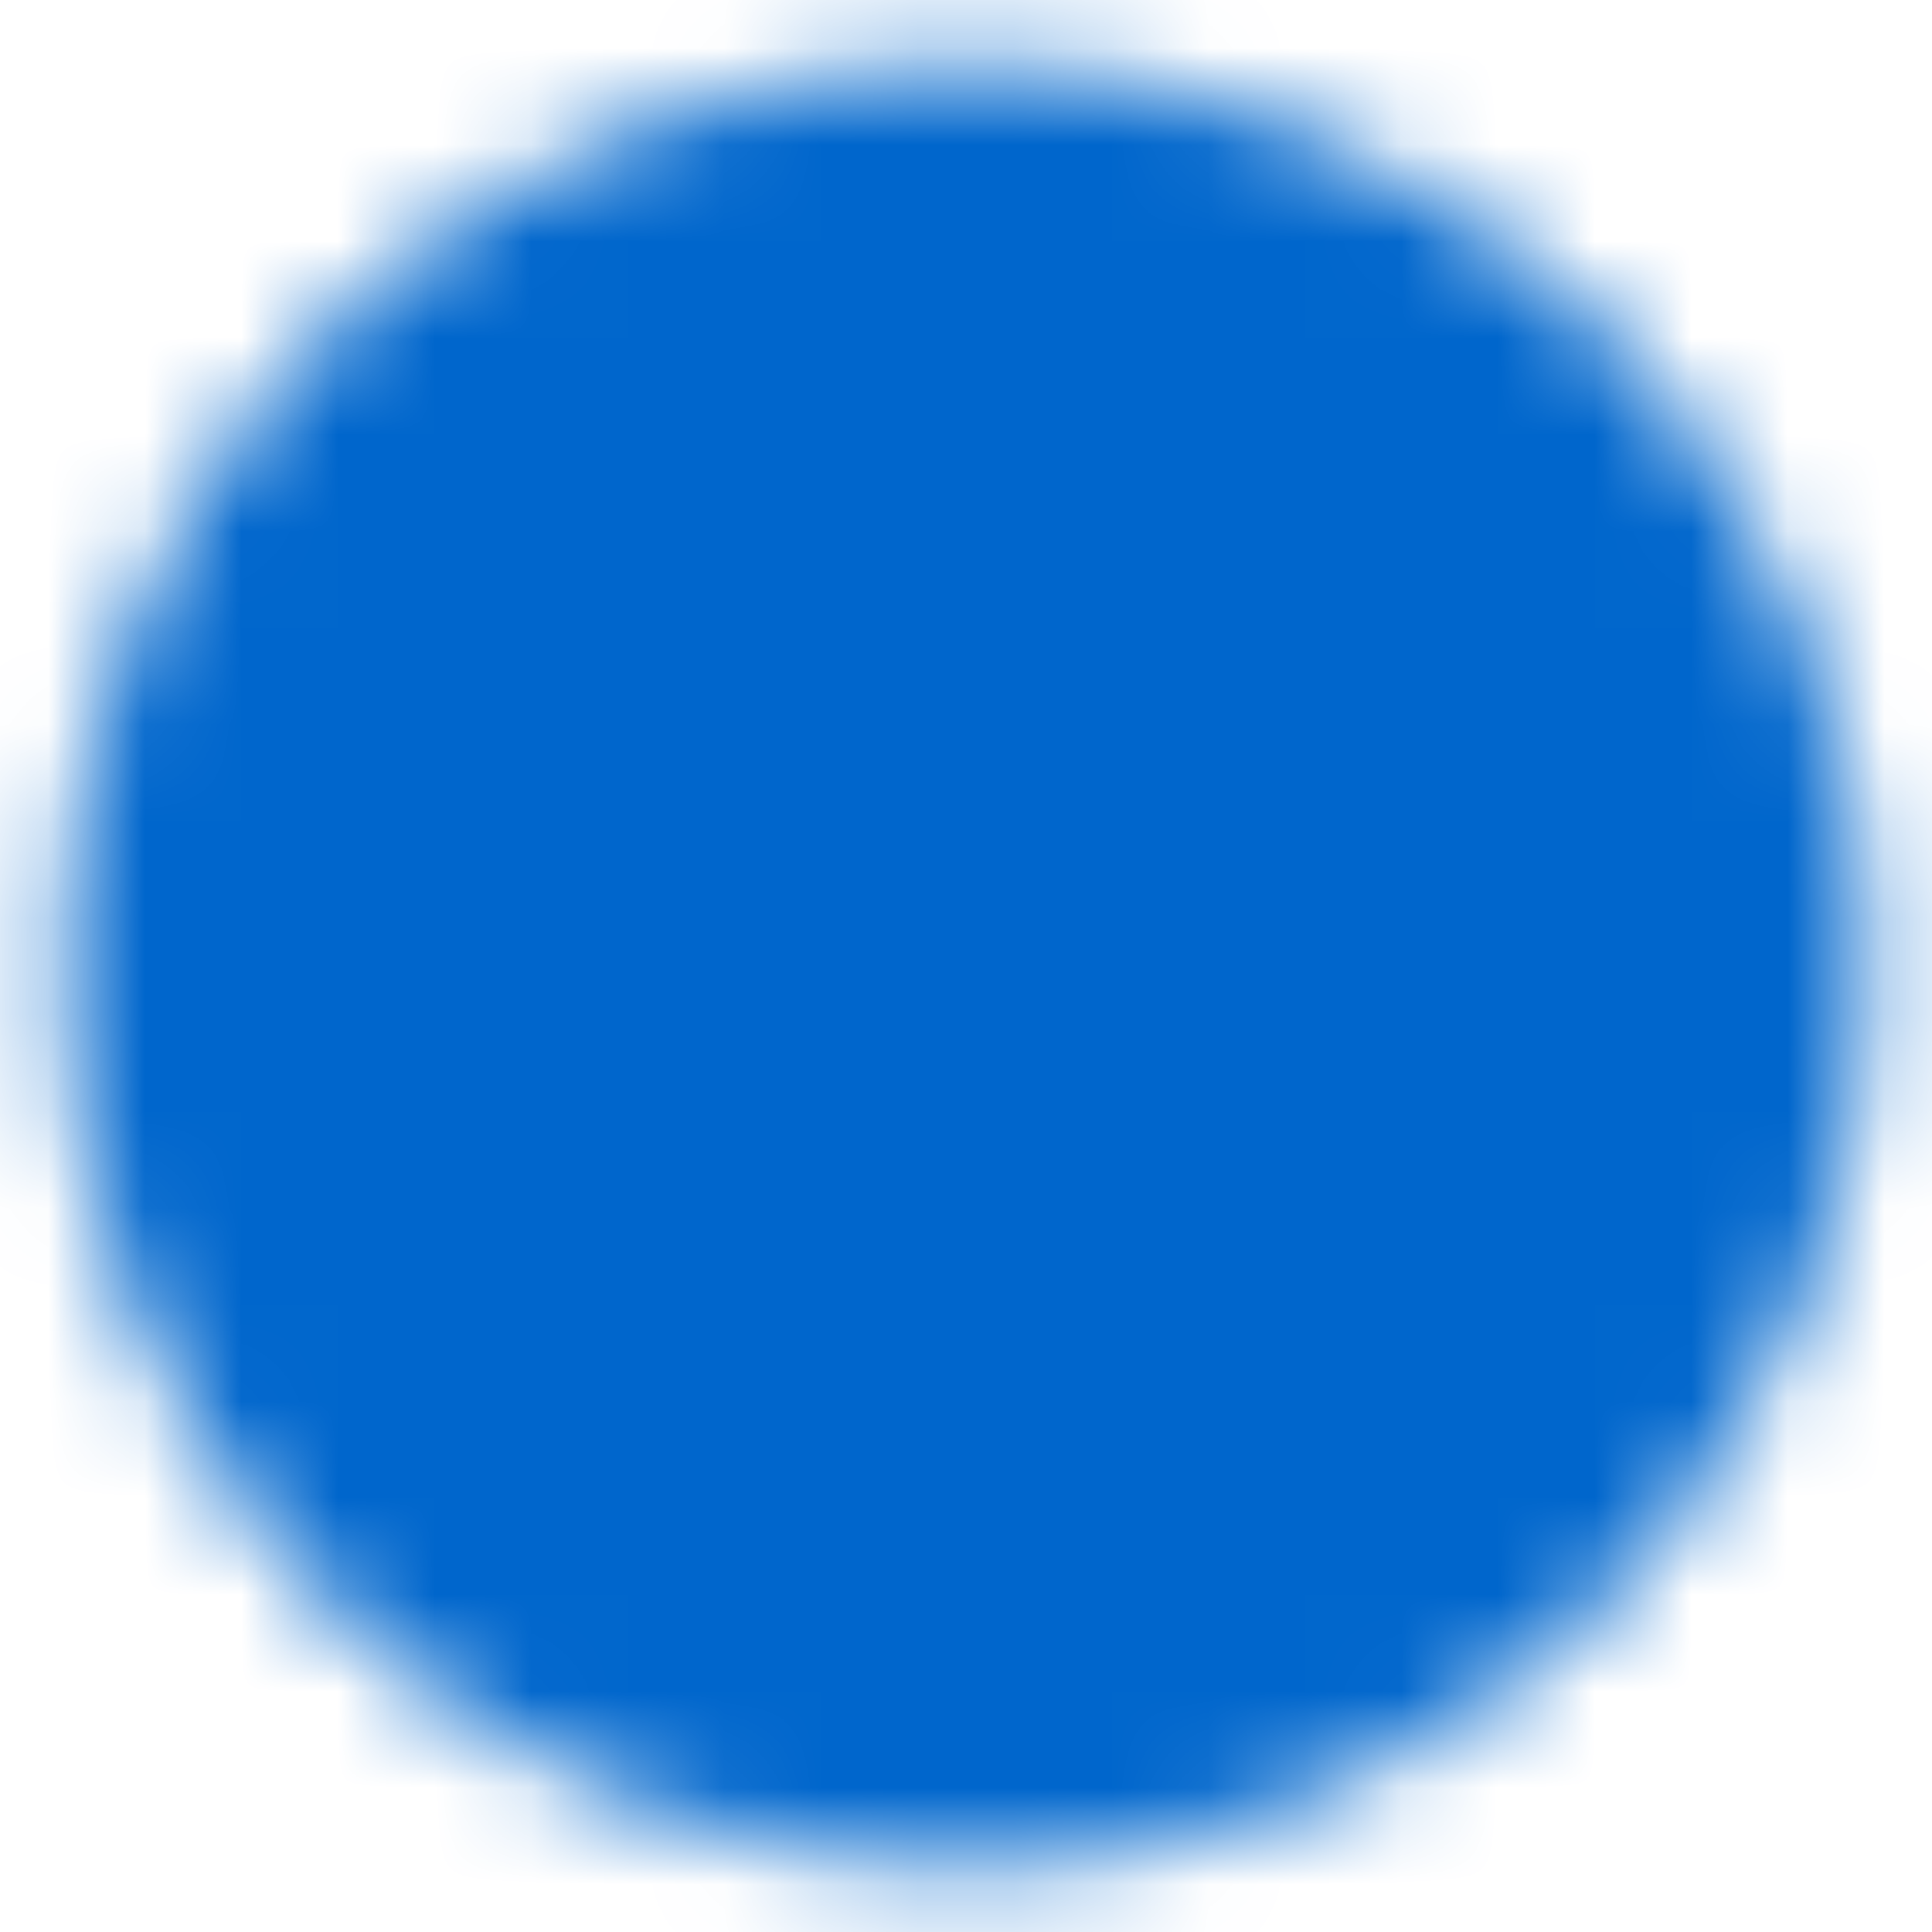 <svg width="20" height="20" viewBox="0 0 20 20" fill="none" xmlns="http://www.w3.org/2000/svg">
<g clip-path="url(#clip0_4859_1580)">
<mask id="mask0_4859_1580" style="mask-type:luminance" maskUnits="userSpaceOnUse" x="0" y="0" width="20" height="20">
<path d="M9.999 18.333C11.094 18.335 12.178 18.12 13.189 17.701C14.2 17.282 15.119 16.668 15.892 15.893C16.667 15.12 17.281 14.201 17.7 13.19C18.119 12.179 18.334 11.095 18.333 10C18.334 8.905 18.119 7.821 17.7 6.81C17.281 5.799 16.667 4.88 15.892 4.108C15.119 3.333 14.2 2.718 13.189 2.299C12.178 1.88 11.094 1.665 9.999 1.667C8.905 1.665 7.821 1.88 6.81 2.299C5.798 2.718 4.88 3.333 4.107 4.108C3.332 4.88 2.717 5.799 2.298 6.81C1.88 7.821 1.665 8.905 1.666 10C1.665 11.095 1.88 12.179 2.298 13.19C2.717 14.201 3.332 15.12 4.107 15.893C4.88 16.668 5.798 17.282 6.81 17.701C7.821 18.12 8.905 18.335 9.999 18.333Z" fill="white" stroke="white" stroke-width="2" stroke-linejoin="round"/>
<path d="M6.666 10L9.166 12.5L14.166 7.5" stroke="black" stroke-width="2" stroke-linecap="round" stroke-linejoin="round"/>
</mask>
<g mask="url(#mask0_4859_1580)">
<path d="M0 0H20V20H0V0Z" fill="#0066CC"/>
</g>
</g>
<defs>
<clipPath id="clip0_4859_1580">
<rect width="20" height="20" fill="white"/>
</clipPath>
</defs>
</svg>
